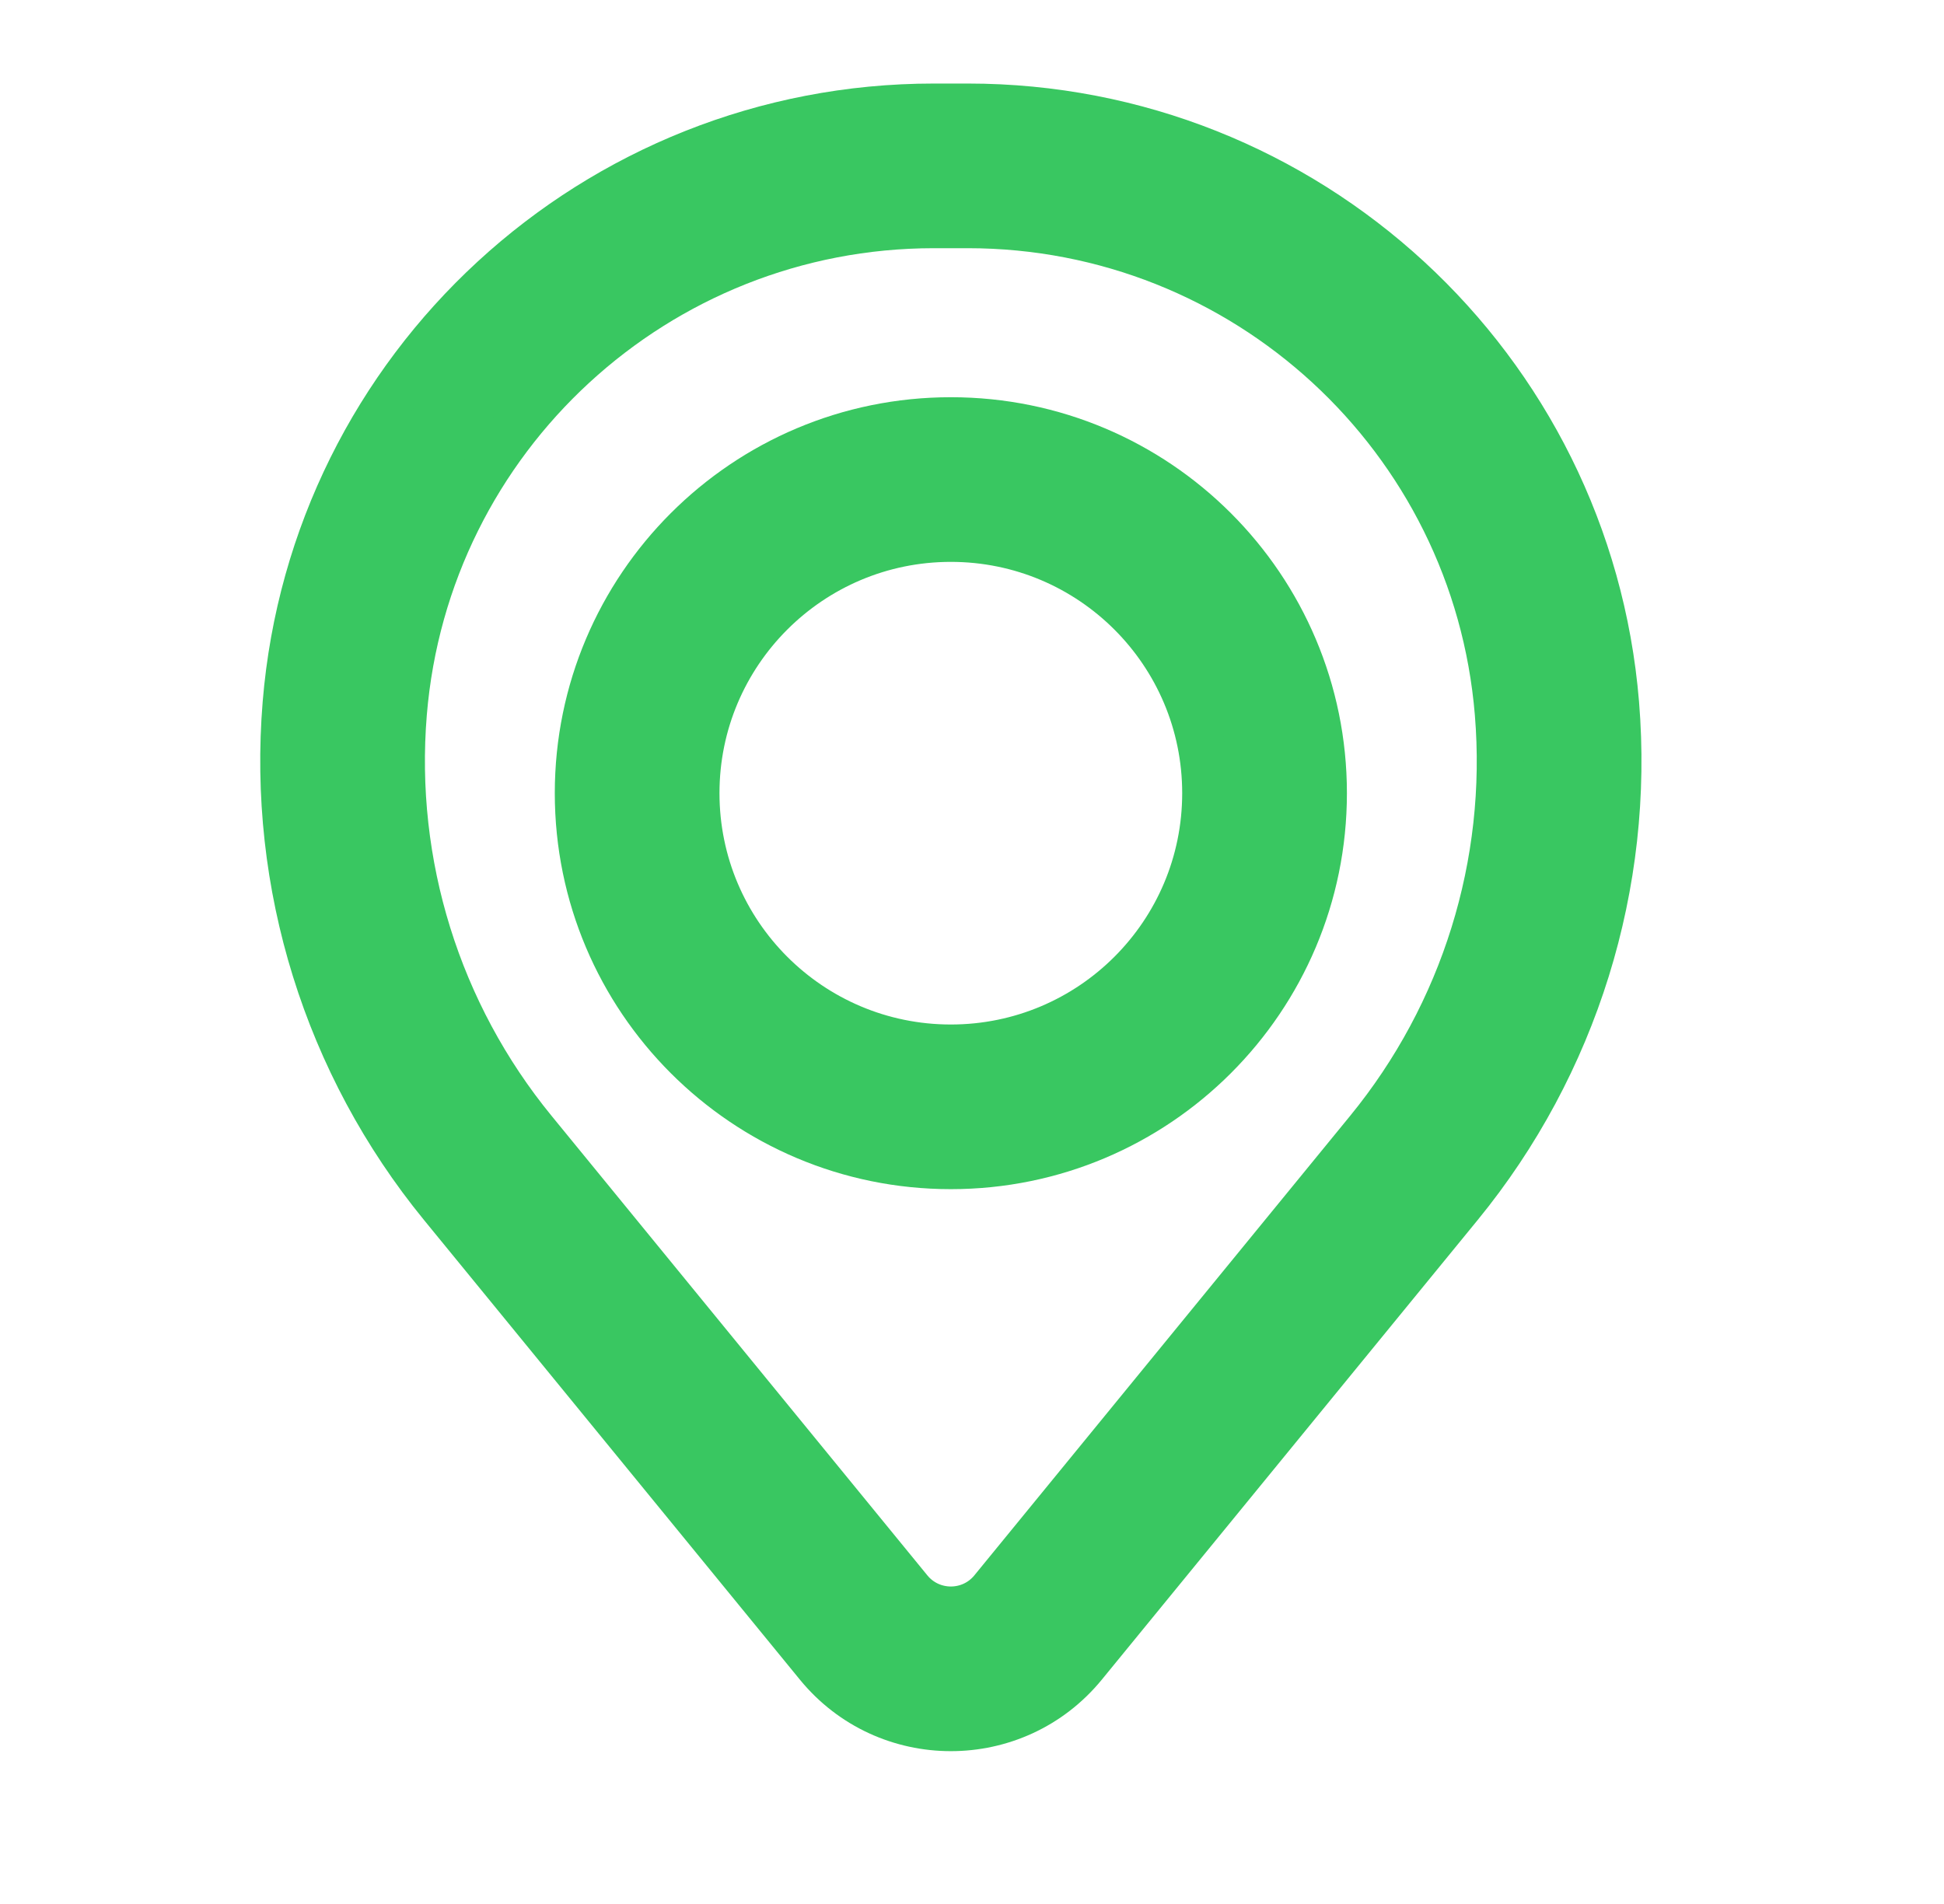<svg width="49" height="48" viewBox="0 0 49 48" fill="none" xmlns="http://www.w3.org/2000/svg">
<path fill-rule="evenodd" clip-rule="evenodd" d="M14.577 19.996C14.577 14.81 18.781 10.607 23.967 10.607C29.153 10.607 33.357 14.81 33.357 19.996C33.357 25.182 29.153 29.386 23.967 29.386C18.781 29.386 14.577 25.182 14.577 19.996ZM23.967 13.572C20.419 13.572 17.542 16.448 17.542 19.996C17.542 23.545 20.419 26.421 23.967 26.421C27.515 26.421 30.391 23.545 30.391 19.996C30.391 16.448 27.515 13.572 23.967 13.572Z" fill="#39C761"/>
<path fill-rule="evenodd" clip-rule="evenodd" d="M7.212 17.737C7.912 9.239 15.013 2.699 23.54 2.699H24.394C32.92 2.699 40.021 9.239 40.722 17.737C41.098 22.301 39.688 26.834 36.788 30.38L27.314 41.968C25.584 44.083 22.35 44.083 20.62 41.968L11.145 30.38C8.246 26.834 6.836 22.301 7.212 17.737ZM23.54 5.664C16.557 5.664 10.741 11.021 10.167 17.98C9.854 21.779 11.027 25.552 13.441 28.503L22.916 40.091C23.459 40.755 24.475 40.755 25.018 40.091L34.493 28.503C36.906 25.552 38.08 21.779 37.766 17.98C37.193 11.021 31.377 5.664 24.394 5.664H23.54Z" fill="#39C761"/>
<path fill-rule="evenodd" clip-rule="evenodd" d="M14.577 19.996C14.577 14.81 18.781 10.607 23.967 10.607C29.153 10.607 33.357 14.81 33.357 19.996C33.357 25.182 29.153 29.386 23.967 29.386C18.781 29.386 14.577 25.182 14.577 19.996ZM23.967 13.572C20.419 13.572 17.542 16.448 17.542 19.996C17.542 23.545 20.419 26.421 23.967 26.421C27.515 26.421 30.391 23.545 30.391 19.996C30.391 16.448 27.515 13.572 23.967 13.572Z" stroke="#39C761" stroke-width="1.186"/>
<path fill-rule="evenodd" clip-rule="evenodd" d="M7.212 17.737C7.912 9.239 15.013 2.699 23.54 2.699H24.394C32.92 2.699 40.021 9.239 40.722 17.737C41.098 22.301 39.688 26.834 36.788 30.38L27.314 41.968C25.584 44.083 22.35 44.083 20.62 41.968L11.145 30.38C8.246 26.834 6.836 22.301 7.212 17.737ZM23.54 5.664C16.557 5.664 10.741 11.021 10.167 17.98C9.854 21.779 11.027 25.552 13.441 28.503L22.916 40.091C23.459 40.755 24.475 40.755 25.018 40.091L34.493 28.503C36.906 25.552 38.08 21.779 37.766 17.98C37.193 11.021 31.377 5.664 24.394 5.664H23.54Z" stroke="#39C761" stroke-width="1.186"/>
</svg>
